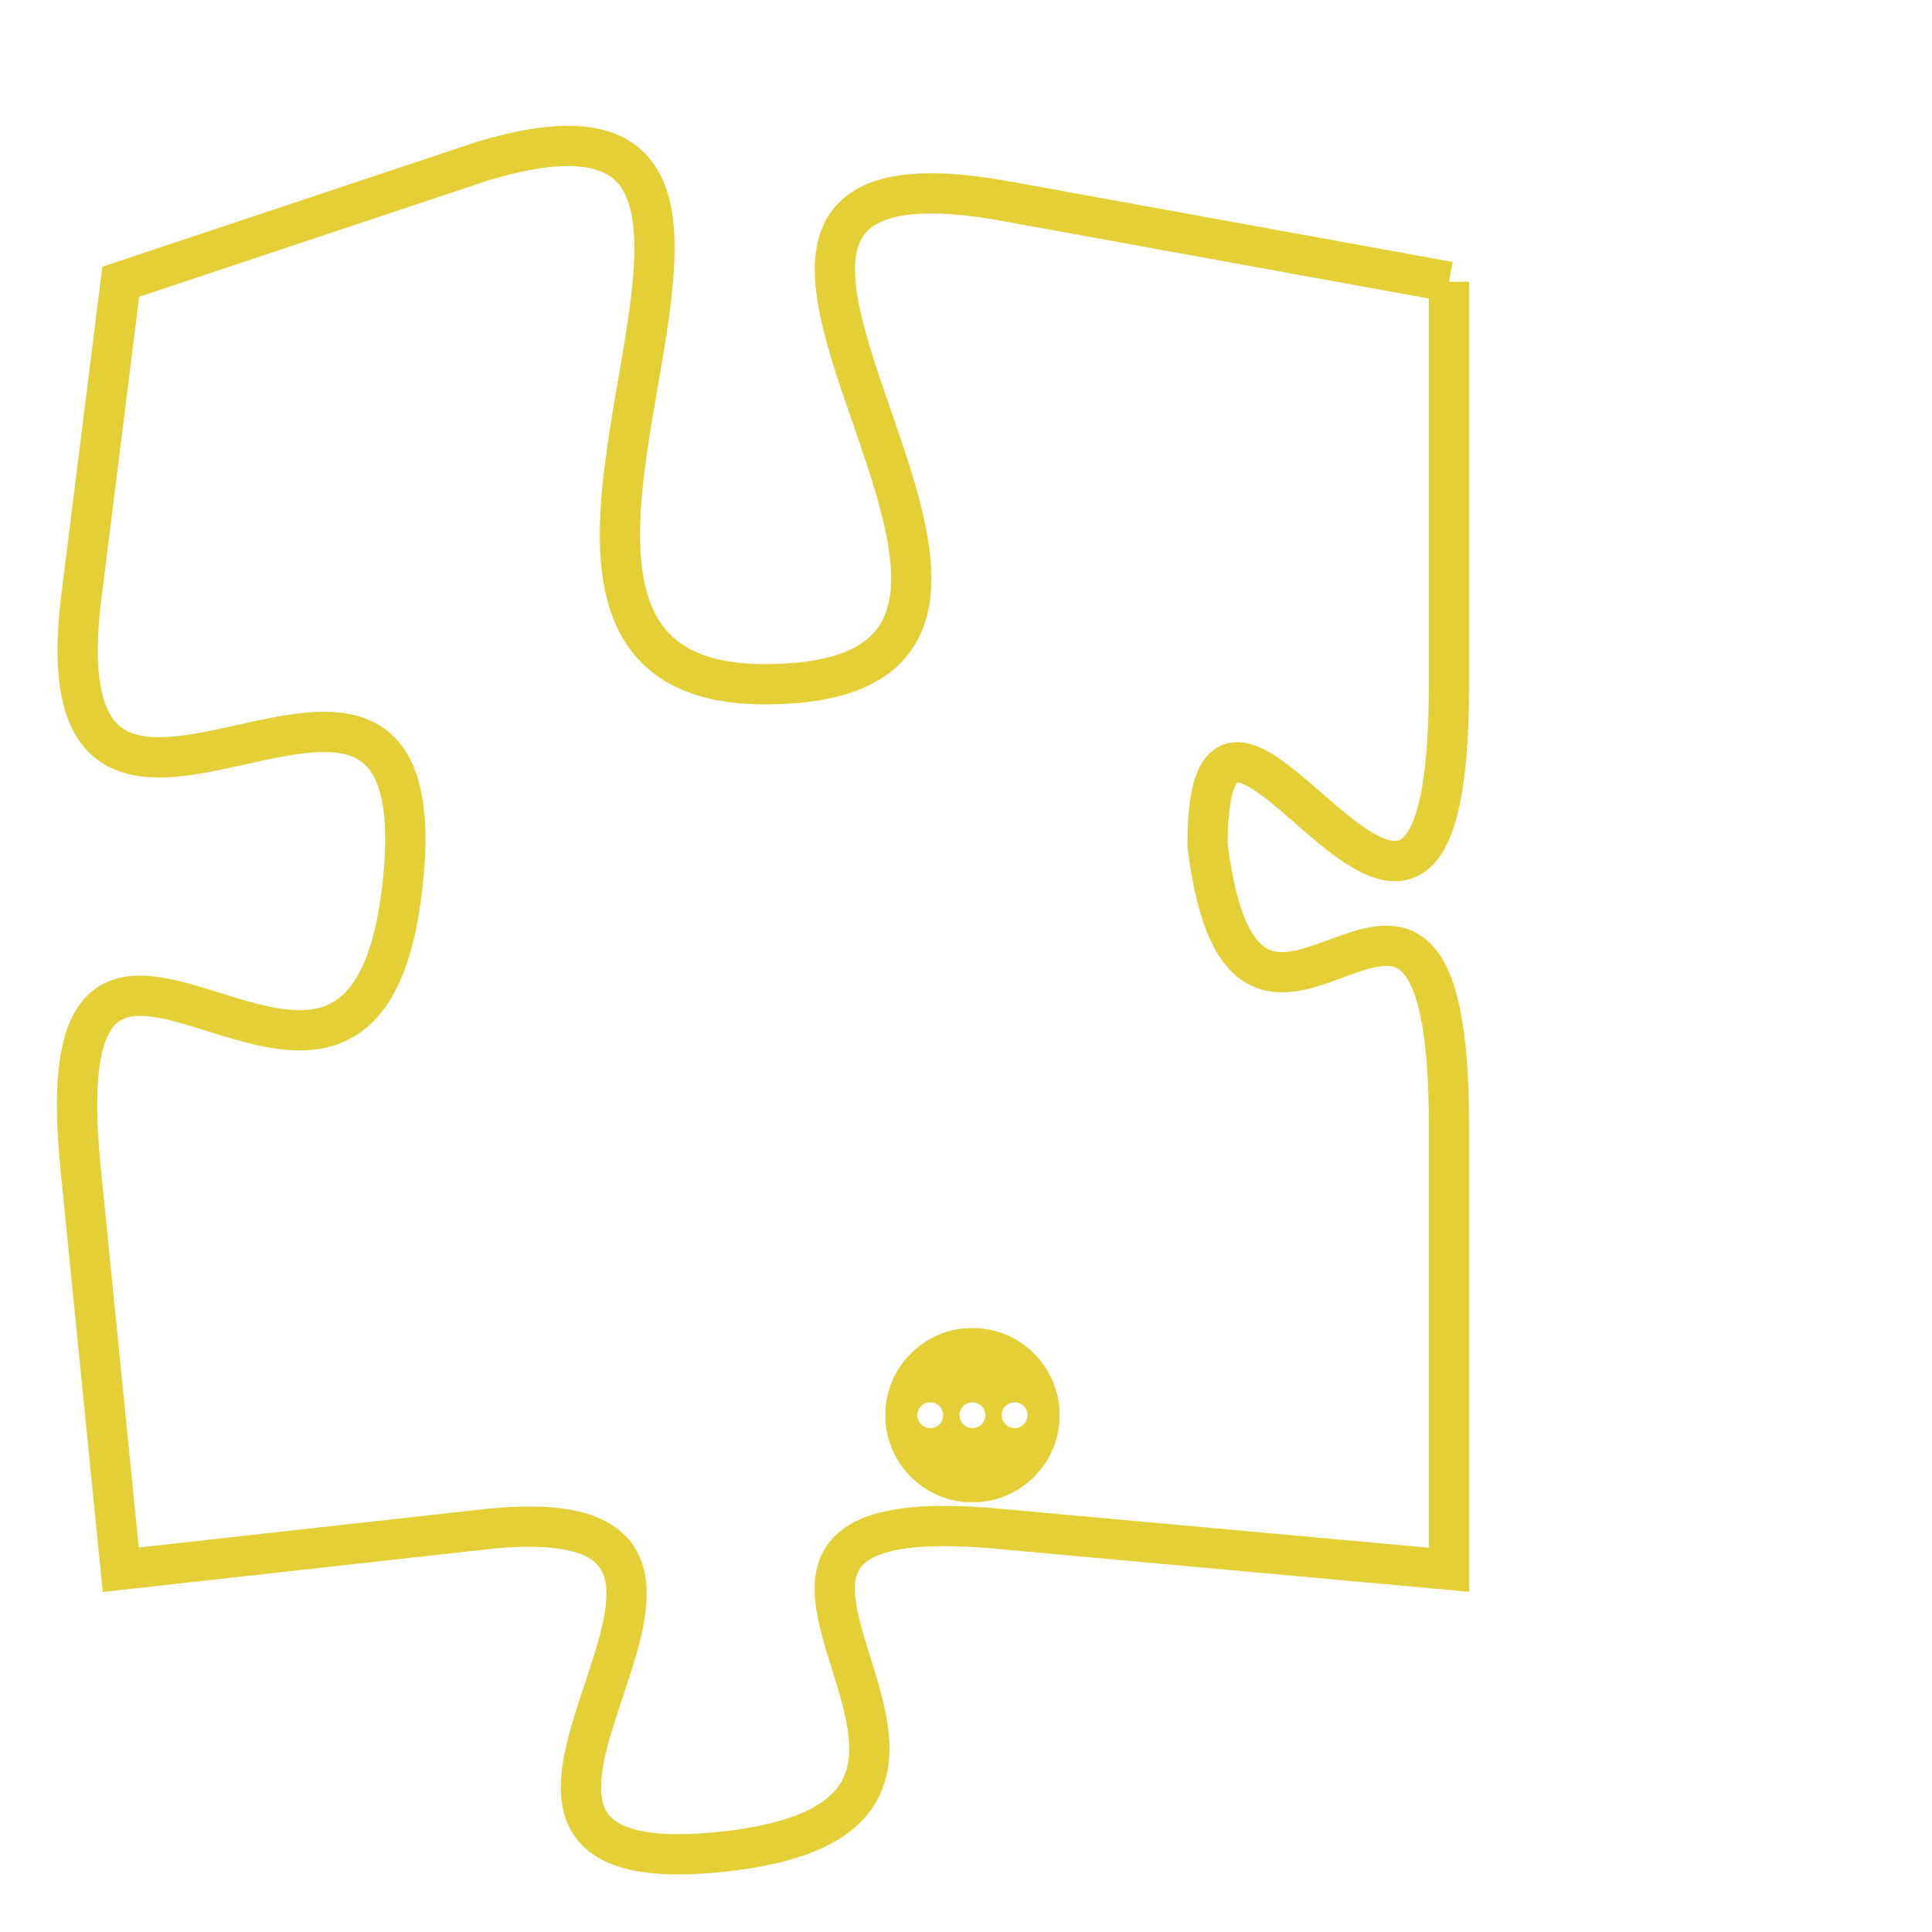 <svg version="1.1" xmlns="http://www.w3.org/2000/svg" xmlns:xlink="http://www.w3.org/1999/xlink" fill="transparent" x="0" y="0" width="350" height="350" preserveAspectRatio="xMinYMin slice"><style type="text/css">.links{fill:transparent;stroke: #E4CF37;}.links:hover{fill:#63D272; opacity:0.4;}</style><defs><g id="allt"><path id="t2700" d="M3333,640 L3322,638 C3311,636 3326,650 3316,650 C3307,650 3319,634 3309,637 L3300,640 3300,640 L3299,648 C3298,657 3308,646 3307,655 C3306,664 3298,652 3299,662 L3300,672 3300,672 L3309,671 C3318,670 3306,680 3315,679 C3324,678 3312,670 3322,671 L3333,672 3333,672 L3333,661 C3333,651 3328,662 3327,654 C3327,647 3333,661 3333,650 L3333,640"/></g><clipPath id="c" clipRule="evenodd" fill="transparent"><use href="#t2700"/></clipPath></defs><svg viewBox="3297 633 37 48" preserveAspectRatio="xMinYMin meet"><svg width="4380" height="2430"><g><image crossorigin="anonymous" x="0" y="0" href="https://nftpuzzle.license-token.com/assets/completepuzzle.svg" width="100%" height="100%" /><g class="links"><use href="#t2700"/></g></g></svg><svg x="3319" y="666" height="9%" width="9%" viewBox="0 0 330 330"><g><a xlink:href="https://nftpuzzle.license-token.com/" class="links"><title>See the most innovative NFT based token software licensing project</title><path fill="#E4CF37" id="more" d="M165,0C74.019,0,0,74.019,0,165s74.019,165,165,165s165-74.019,165-165S255.981,0,165,0z M85,190 c-13.785,0-25-11.215-25-25s11.215-25,25-25s25,11.215,25,25S98.785,190,85,190z M165,190c-13.785,0-25-11.215-25-25 s11.215-25,25-25s25,11.215,25,25S178.785,190,165,190z M245,190c-13.785,0-25-11.215-25-25s11.215-25,25-25 c13.785,0,25,11.215,25,25S258.785,190,245,190z"></path></a></g></svg></svg></svg>